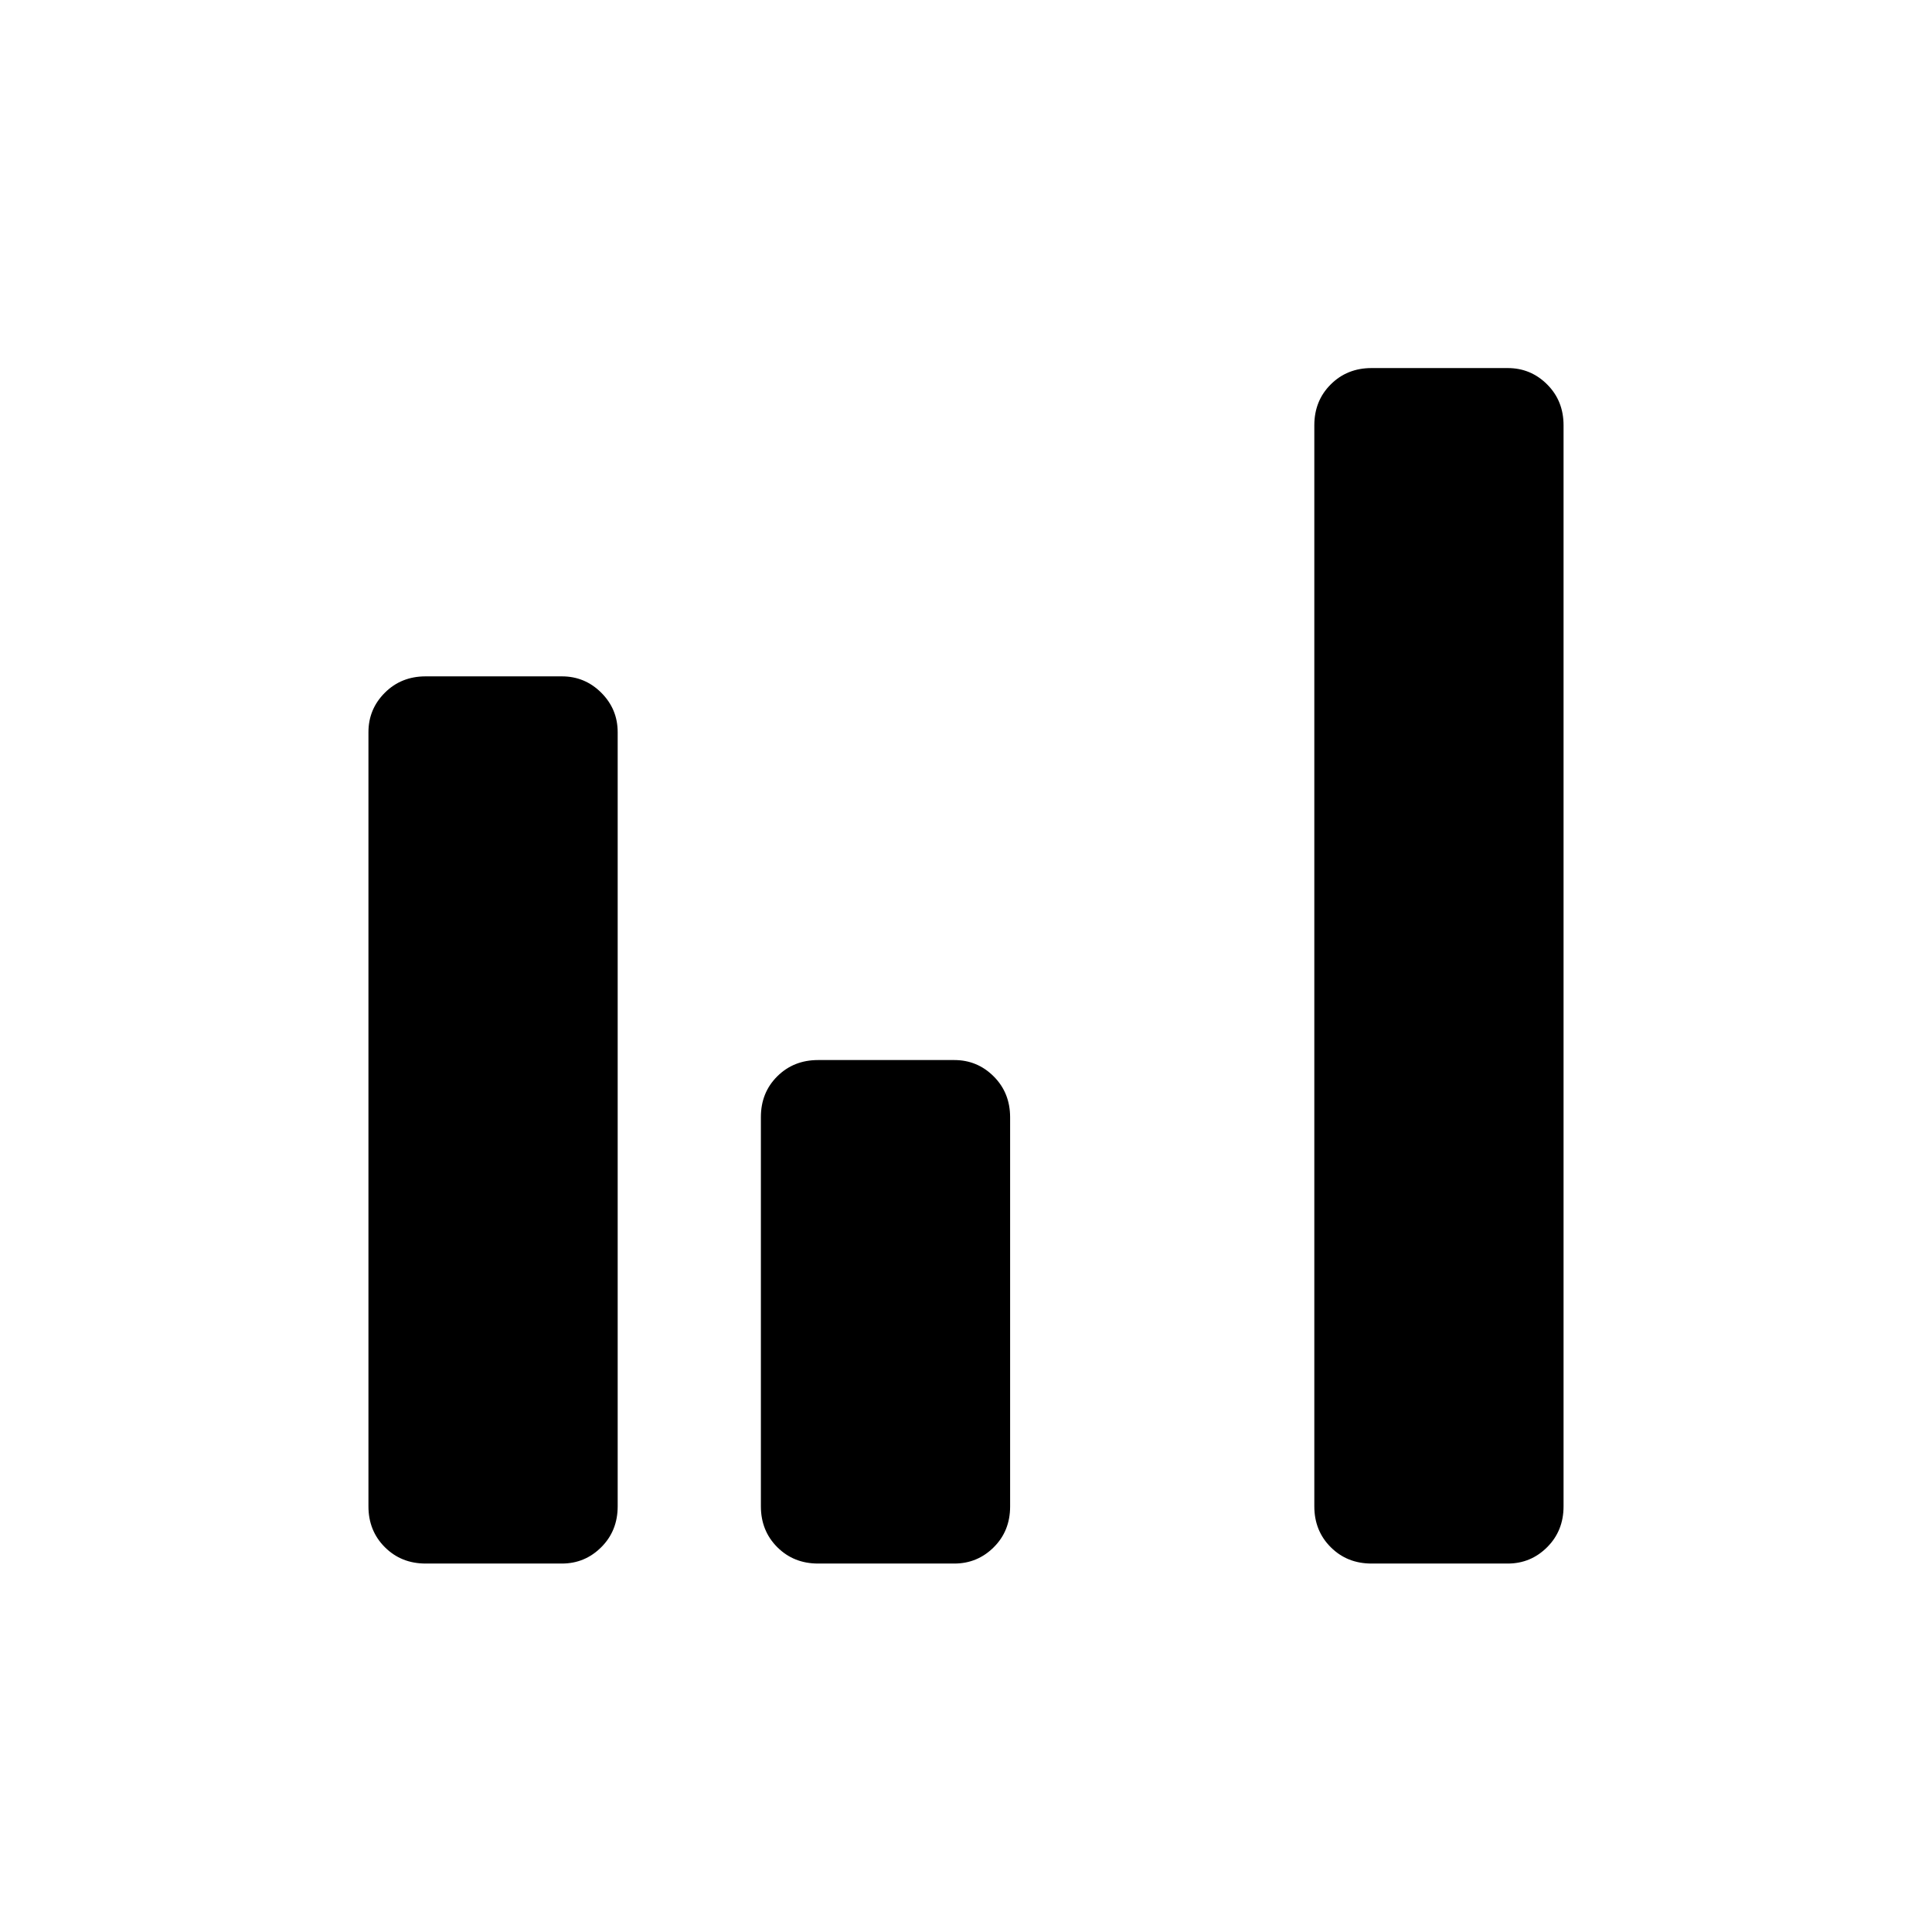 <svg xmlns="http://www.w3.org/2000/svg" height="48" viewBox="0 -960 960 960" width="48"><path d="M211.5-183.08q-12.14 0-20.28-8.14t-8.14-20.28v-384.69q0-11.45 8.14-19.59t20.28-8.14h67.69q11.45 0 19.59 8.14t8.14 19.59v384.69q0 12.14-8.14 20.28t-19.59 8.14H211.5Zm195 0q-12.14 0-20.28-8.14-8.14-8.15-8.14-20.3v-193.42q0-12.15 8.14-20.24 8.14-8.09 20.28-8.09h67.69q11.45 0 19.59 8.14 8.14 8.15 8.14 20.3v193.42q0 12.15-8.14 20.24-8.14 8.09-19.59 8.09H406.5Zm275 0q-12.14 0-20.28-8.14t-8.14-20.28v-537.19q0-12.15 8.14-20.28 8.14-8.14 20.28-8.14h67.69q11.45 0 19.59 8.14 8.14 8.13 8.14 20.28v537.19q0 12.14-8.14 20.28t-19.59 8.14H681.5Z"/></svg>